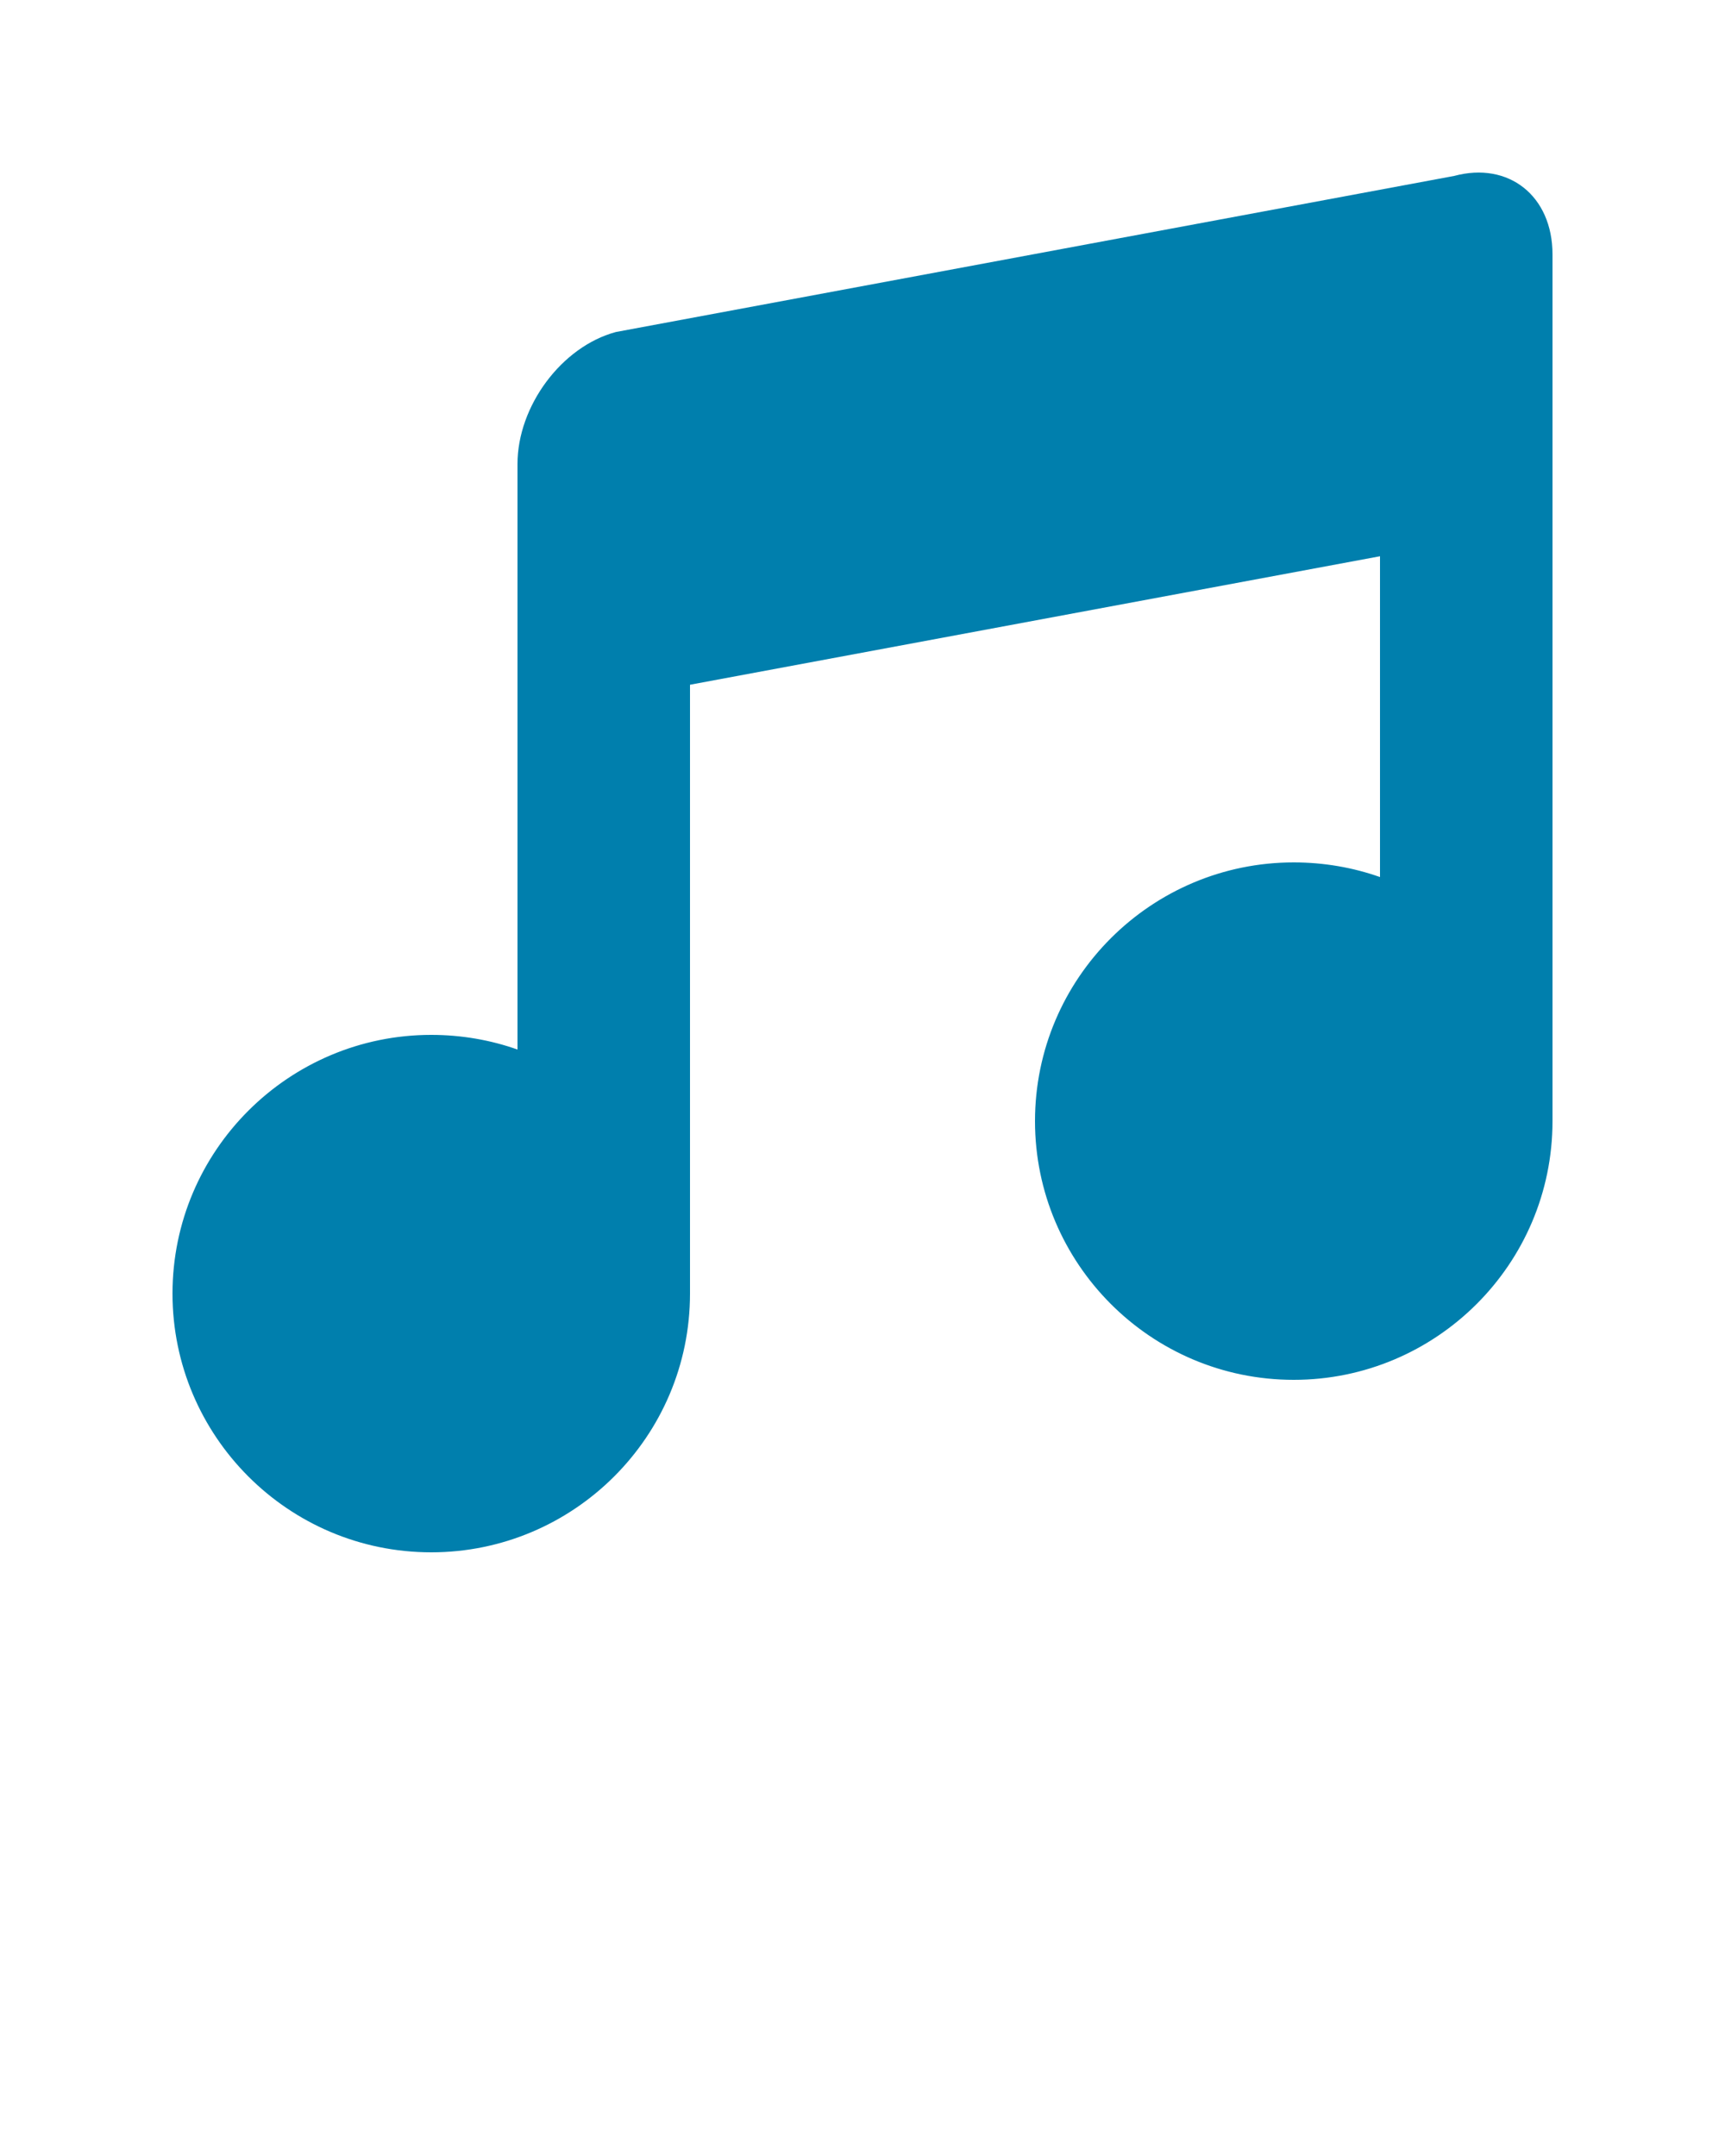 <?xml version="1.0" encoding="utf-8"?>
<!-- Generator: Adobe Illustrator 23.0.0, SVG Export Plug-In . SVG Version: 6.00 Build 0)  -->
<svg version="1.1" id="Layer_1" xmlns="http://www.w3.org/2000/svg" xmlns:xlink="http://www.w3.org/1999/xlink" x="0px" y="0px"
	 viewBox="0 0 20 25" style="enable-background:new 0 0 20 25;" xml:space="preserve">
<style type="text/css">
	.st0{fill:#007FAD;}
</style>
<g>
	<g transform="translate(-170, -170)">
		<g transform="translate(20, 170)">
			<path class="st0" d="M166,10.17c-0.31-0.11-0.65-0.17-1-0.17c-1.65,0-3,1.34-3,3c0,1.65,1.34,3,3,3c1.65,0,3-1.34,3-3V2.95
				c0-0.68-0.51-1.08-1.14-0.91l-9.72,1.81C156.51,4.02,156,4.71,156,5.38v6.79c-0.31-0.11-0.65-0.17-1-0.17c-1.65,0-3,1.34-3,3
				c0,1.65,1.34,3,3,3c1.65,0,3-1.34,3-3V7.94l8-1.49V10.17z M165,14c0.55,0,1-0.45,1-1s-0.45-1-1-1s-1,0.45-1,1S164.45,14,165,14z
				 M155,16c0.55,0,1-0.45,1-1s-0.45-1-1-1s-1,0.45-1,1S154.45,16,155,16z"/>
		</g>
	</g>
</g>
</svg>
